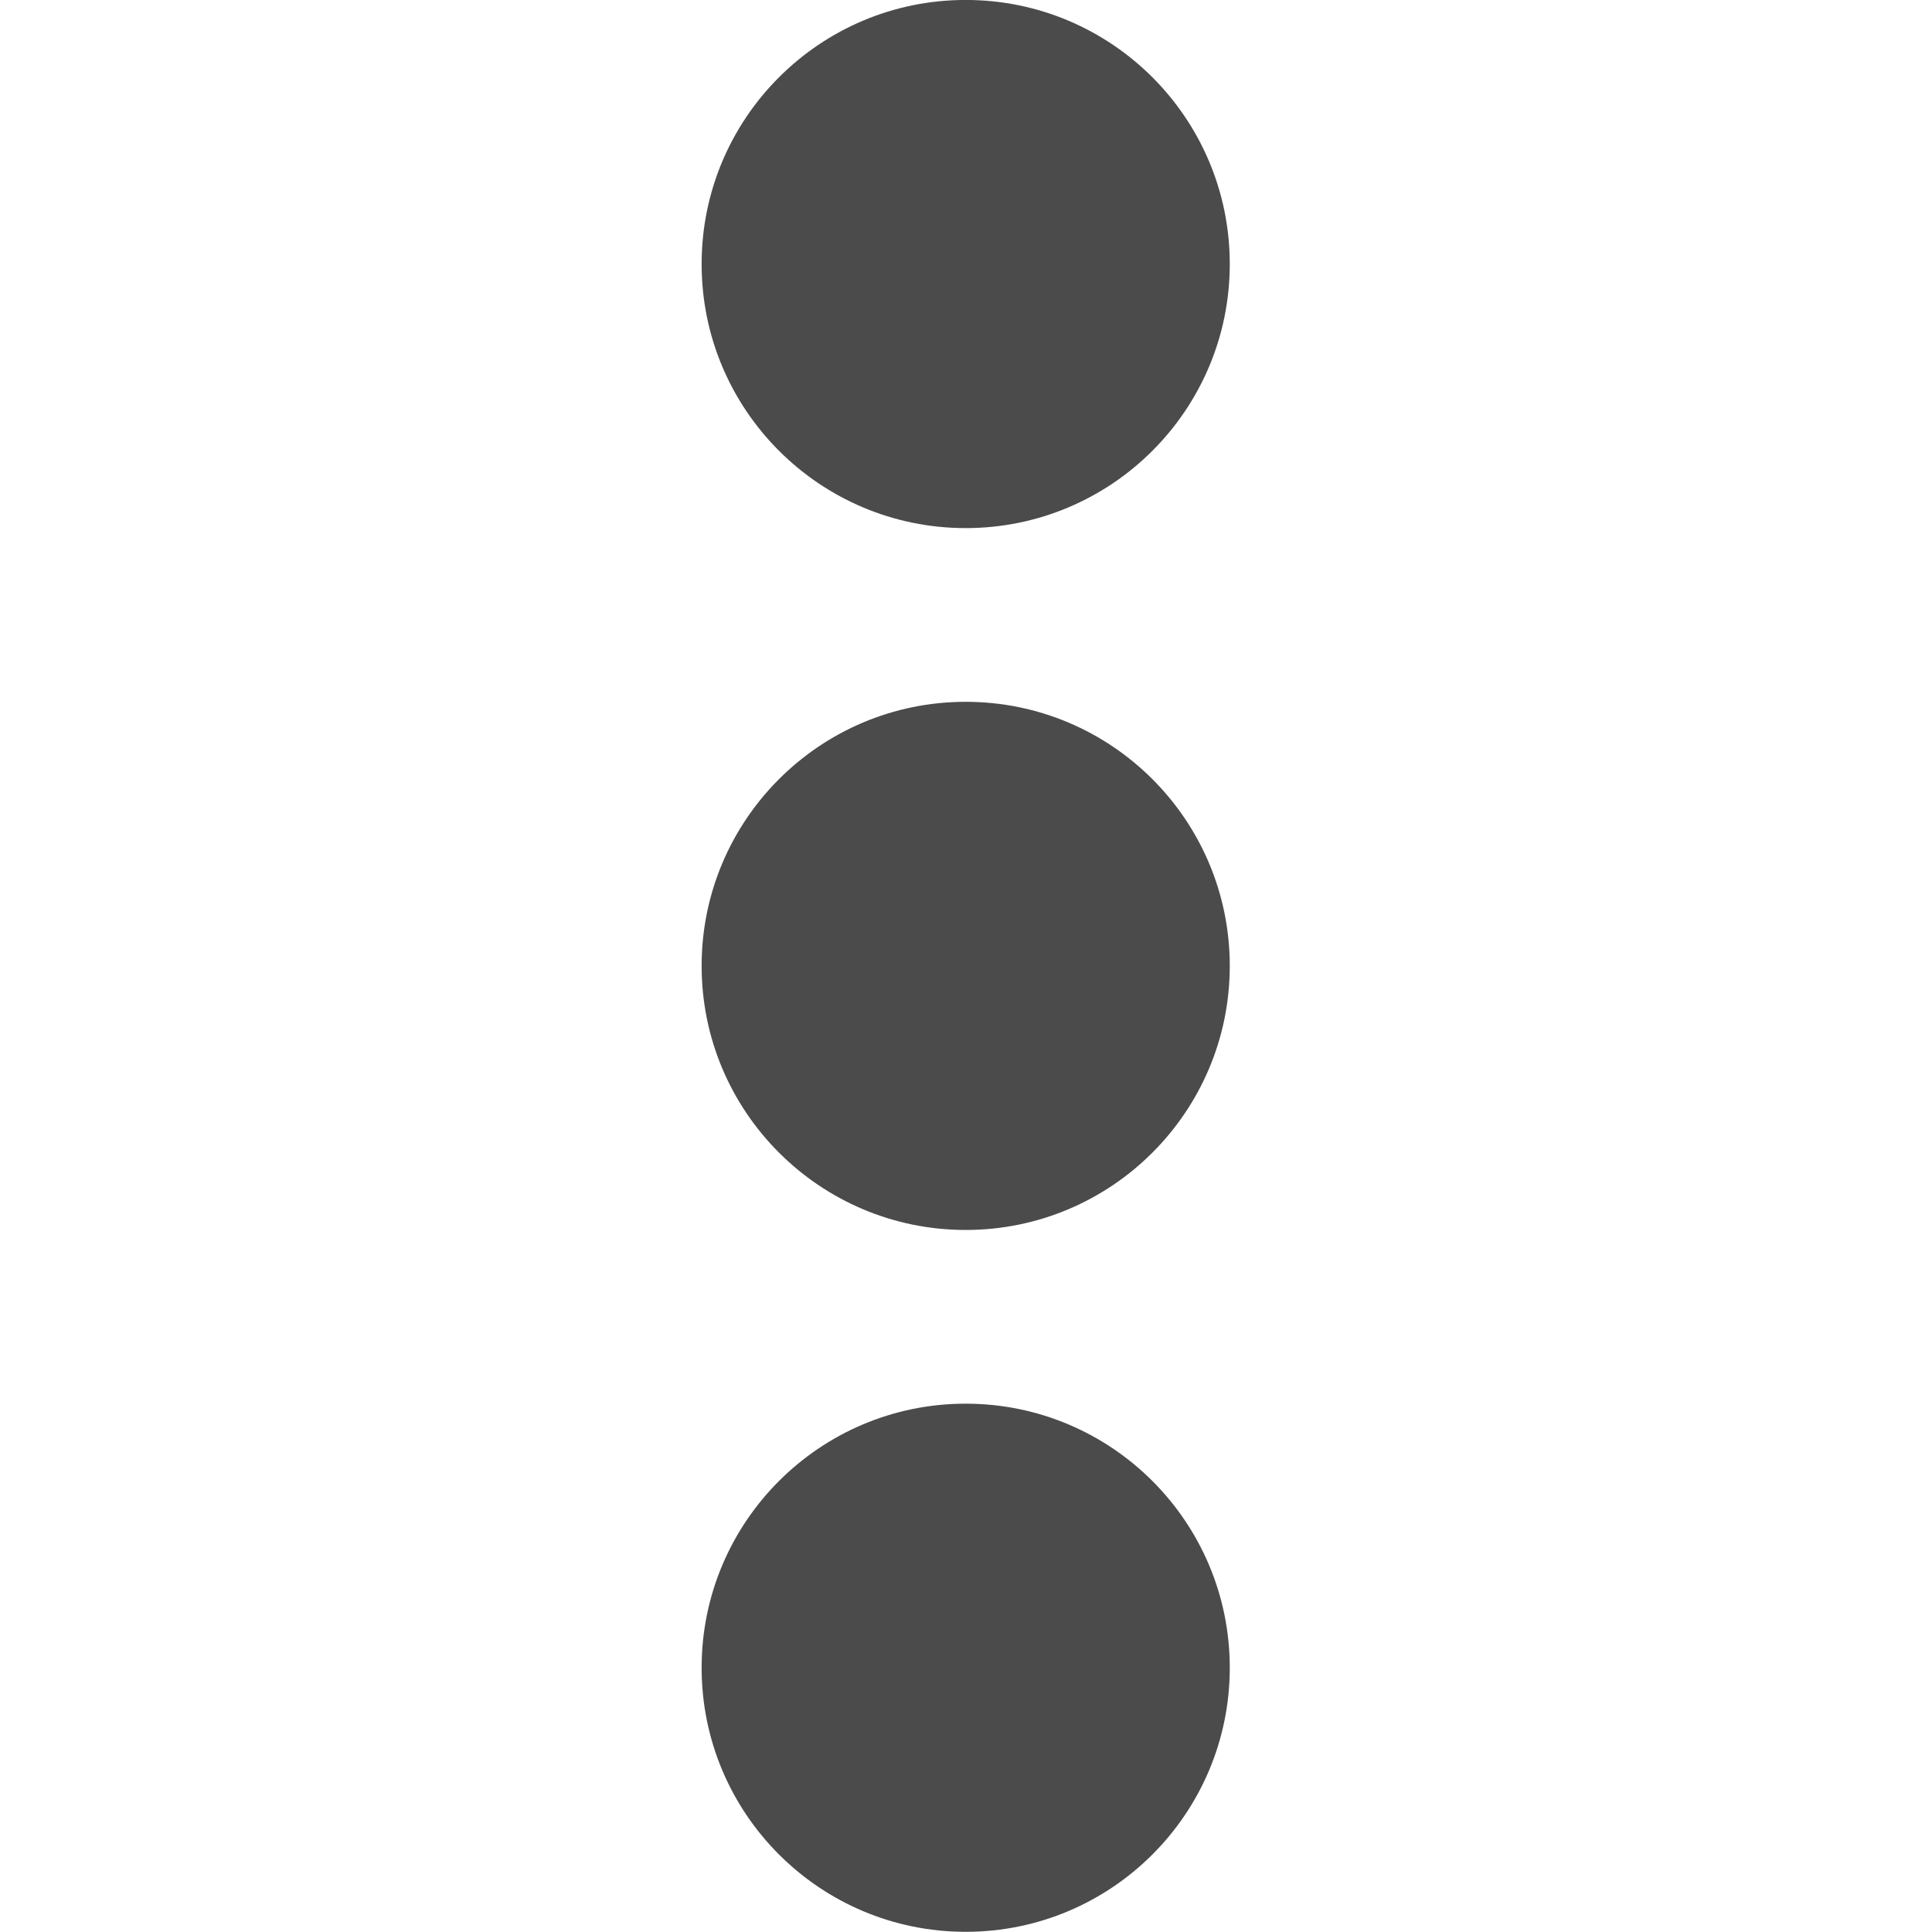 <?xml version="1.0" encoding="UTF-8" standalone="no"?>
<!DOCTYPE svg PUBLIC "-//W3C//DTD SVG 1.1//EN" "http://www.w3.org/Graphics/SVG/1.1/DTD/svg11.dtd">
<svg width="100%" height="100%" viewBox="0 0 512 512" version="1.1" xmlns="http://www.w3.org/2000/svg" xmlns:xlink="http://www.w3.org/1999/xlink" xml:space="preserve" xmlns:serif="http://www.serif.com/" style="fill-rule:evenodd;clip-rule:evenodd;stroke-linejoin:round;stroke-miterlimit:2;width: 48px; height: 48px; opacity: 1;">
    <rect id="アートボード1" x="0" y="0" width="512" height="512" style="fill:none;"/>
    <g id="アートボード11" serif:id="アートボード1">
        <g transform="matrix(0.99,0,0,0.99,-57.364,-46.449)">
            <circle cx="316.449" cy="117.595" r="70.689" style="fill:rgb(75,75,75);"/>
        </g>
        <g transform="matrix(0.99,0,0,0.99,-57.364,139.551)">
            <circle cx="316.449" cy="117.595" r="70.689" style="fill:rgb(75,75,75);"/>
        </g>
        <g transform="matrix(0.99,0,0,0.99,-57.364,325.551)">
            <circle cx="316.449" cy="117.595" r="70.689" style="fill:rgb(75,75,75);"/>
        </g>
    </g>
</svg>
